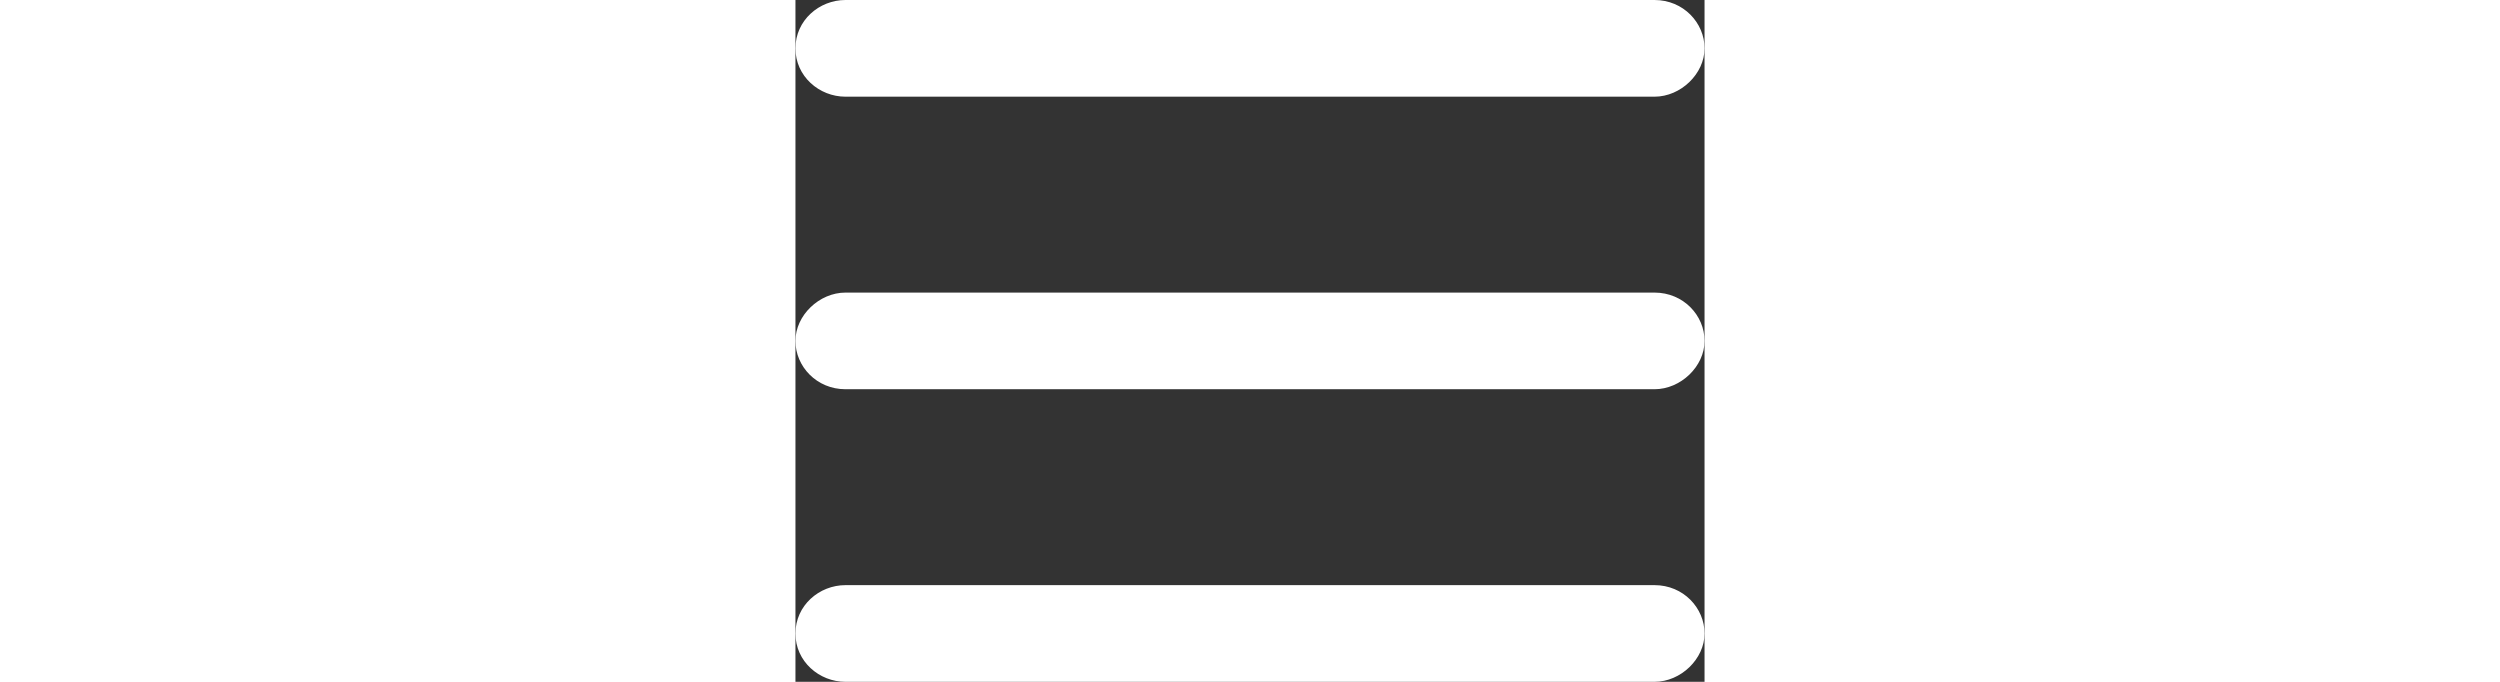 <svg width="55" height="15" viewBox="0 0 20 15" fill="none" xmlns="http://www.w3.org/2000/svg">
<rect x="0" y="0" width="20" height="15" fill="#333333" stroke="none"/>
<path d="M18.899 2.127H1.101C0.522 2.127 0 1.679 0 1.063C0 0.448 0.522 0 1.101 0H18.899C19.536 0 20 0.504 20 1.063C20 1.623 19.478 2.127 18.899 2.127Z" fill="#FFFFFF"/>
<path d="M18.899 8.563H1.101C0.464 8.563 0 8.06 0 7.5C0 6.94 0.522 6.437 1.101 6.437H18.899C19.536 6.437 20 6.94 20 7.5C20 8.06 19.478 8.563 18.899 8.563Z" fill="#FFFFFF"/>
<path d="M18.899 15H1.101C0.522 15 0 14.552 0 13.937C0 13.321 0.522 12.873 1.101 12.873H18.899C19.536 12.873 20 13.377 20 13.937C20 14.496 19.478 15 18.899 15Z" fill="#FFFFFF"/>
</svg>
